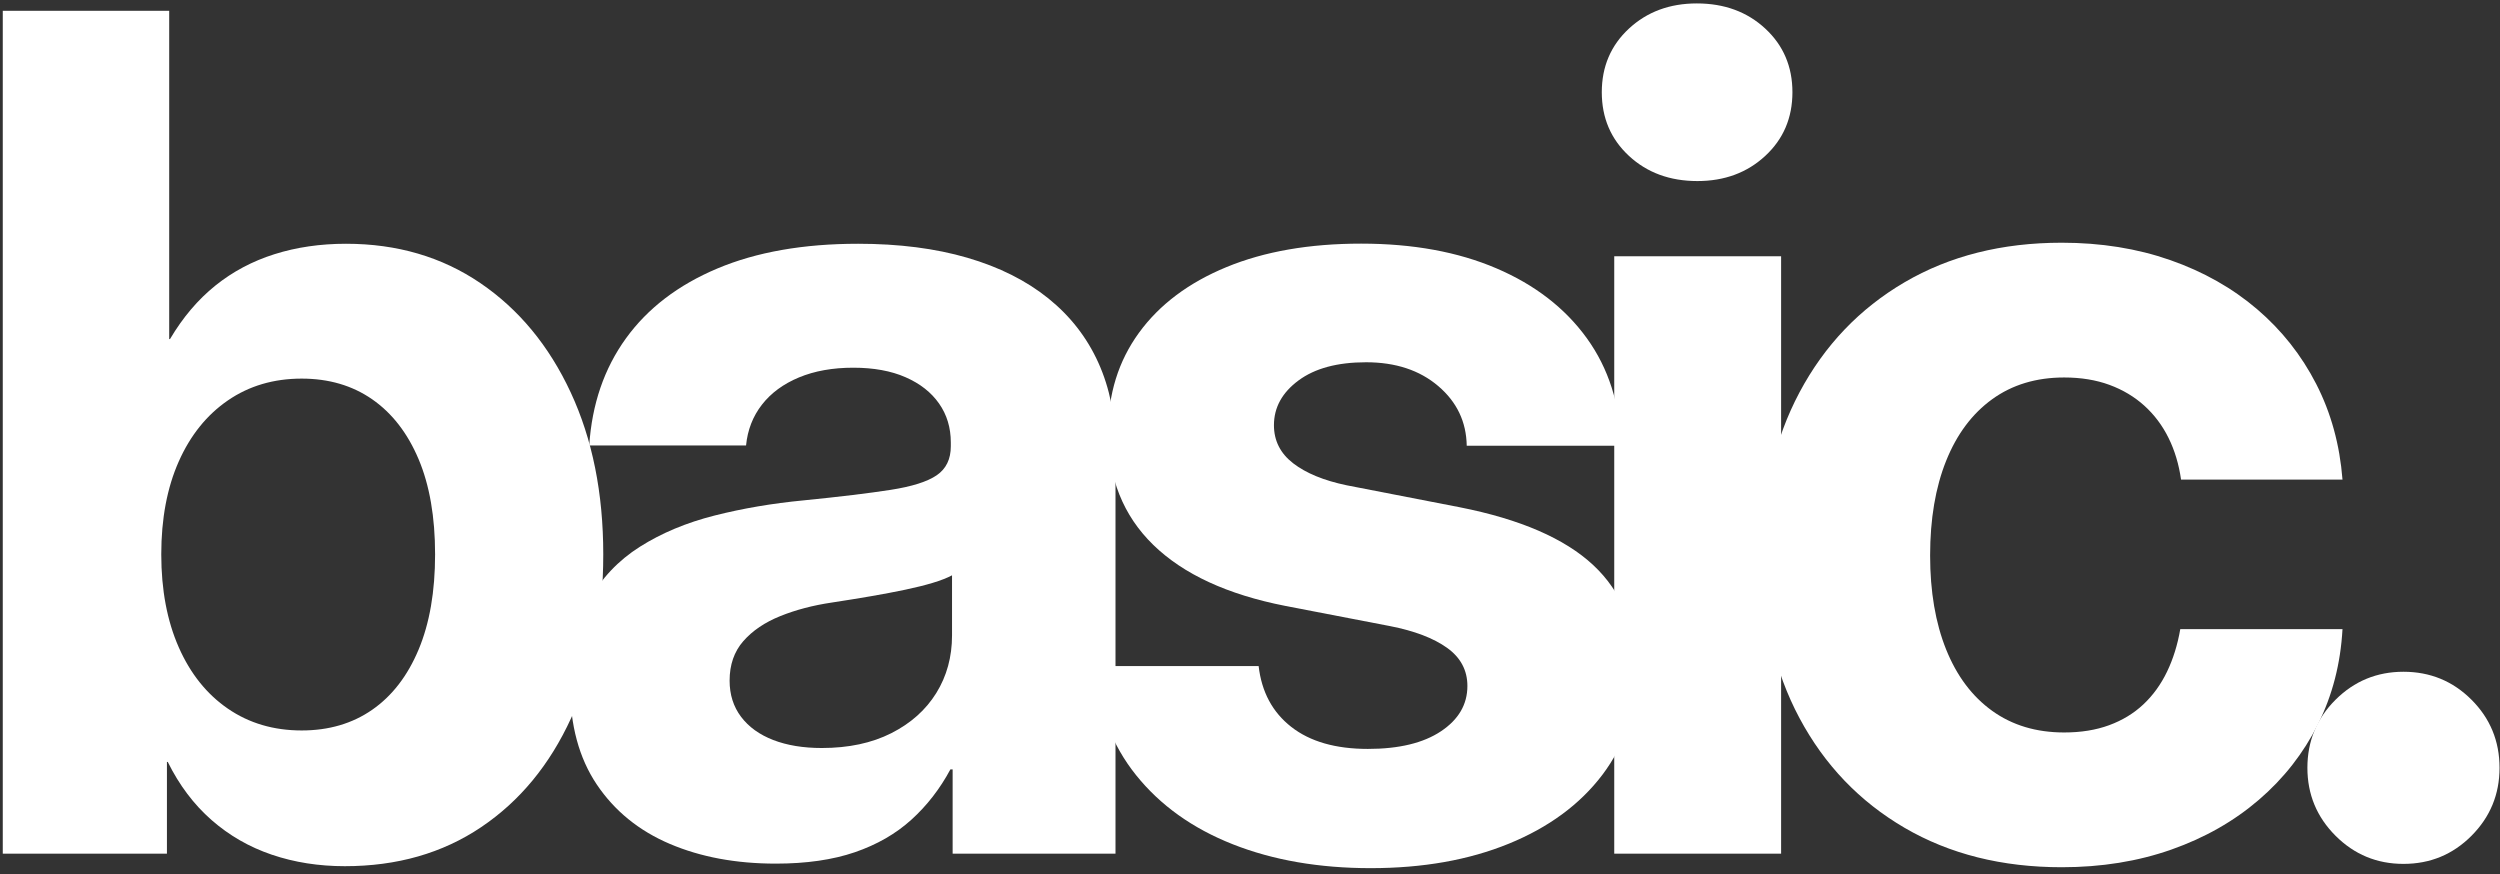 <?xml version="1.0" encoding="UTF-8"?>
<svg width="246px" height="86px" viewBox="0 0 246 86" version="1.1" xmlns="http://www.w3.org/2000/svg" xmlns:xlink="http://www.w3.org/1999/xlink">
    <rect x="0" y="0" width="246" height="86" fill="#333333" stroke="none"/>
    <title>basic</title>
    <g id="Bio" stroke="none" stroke-width="1" fill="none" fill-rule="evenodd">
        <g id="basic." transform="translate(0.273, 0.337)" fill="#FFFFFF" fill-rule="nonzero">
            <path d="M33.654,84.896 C31.091,84.896 28.699,84.52 26.478,83.766 C24.257,83.013 22.277,81.874 20.538,80.349 C18.799,78.824 17.364,76.92 16.235,74.637 L16.153,74.637 L16.153,83.663 L-1.42108547e-14,83.663 L-1.42108547e-14,0.724 L16.376,0.724 L16.376,33.024 L16.457,33.024 C17.719,30.895 19.206,29.142 20.918,27.765 C22.631,26.388 24.57,25.358 26.738,24.674 C28.905,23.99 31.251,23.649 33.774,23.649 C38.795,23.649 43.202,24.939 46.994,27.519 C50.786,30.1 53.75,33.687 55.885,38.279 C58.021,42.872 59.088,48.183 59.088,54.212 C59.088,60.344 58.036,65.712 55.93,70.315 C53.825,74.918 50.871,78.499 47.069,81.058 C43.266,83.617 38.795,84.896 33.654,84.896 Z M29.411,71.54 C32.084,71.54 34.398,70.861 36.355,69.502 C38.311,68.143 39.831,66.171 40.915,63.587 C41.999,61.002 42.54,57.878 42.54,54.212 C42.54,50.531 41.999,47.407 40.915,44.843 C39.831,42.279 38.311,40.317 36.355,38.957 C34.398,37.598 32.084,36.918 29.411,36.918 C26.656,36.918 24.238,37.632 22.157,39.06 C20.077,40.487 18.463,42.492 17.316,45.073 C16.17,47.655 15.596,50.701 15.596,54.212 C15.596,57.707 16.17,60.754 17.316,63.356 C18.463,65.957 20.077,67.972 22.157,69.399 C24.238,70.827 26.656,71.54 29.411,71.54 Z" id="Shape"></path>
            <path d="M76.067,84.644 C72.15,84.644 68.672,83.996 65.632,82.7 C62.592,81.404 60.197,79.455 58.447,76.852 C56.698,74.248 55.823,70.999 55.823,67.102 C55.823,63.765 56.436,60.994 57.664,58.789 C58.891,56.583 60.568,54.807 62.696,53.461 C64.824,52.115 67.274,51.091 70.046,50.39 C72.817,49.689 75.729,49.193 78.781,48.902 C82.369,48.543 85.224,48.198 87.346,47.868 C89.468,47.539 90.989,47.057 91.908,46.423 C92.828,45.789 93.287,44.84 93.287,43.576 L93.287,43.2 C93.287,41.749 92.902,40.473 92.132,39.373 C91.362,38.272 90.264,37.409 88.836,36.784 C87.409,36.158 85.693,35.845 83.689,35.845 C81.661,35.845 79.879,36.164 78.344,36.803 C76.808,37.442 75.594,38.335 74.701,39.483 C73.808,40.631 73.288,41.968 73.139,43.494 L57.709,43.494 C57.975,39.433 59.178,35.922 61.319,32.96 C63.46,29.998 66.459,27.705 70.315,26.083 C74.171,24.46 78.789,23.649 84.169,23.649 C88.184,23.649 91.764,24.107 94.91,25.025 C98.055,25.942 100.712,27.275 102.881,29.022 C105.05,30.769 106.694,32.885 107.813,35.371 C108.932,37.856 109.492,40.666 109.492,43.801 L109.492,83.663 L93.467,83.663 L93.467,75.373 L93.245,75.373 C92.219,77.285 90.939,78.935 89.406,80.323 C87.873,81.712 86.016,82.779 83.837,83.525 C81.658,84.271 79.068,84.644 76.067,84.644 Z M80.589,73.267 C83.226,73.267 85.505,72.782 87.426,71.811 C89.348,70.84 90.825,69.522 91.858,67.857 C92.891,66.191 93.407,64.299 93.407,62.179 L93.407,56.274 C92.936,56.528 92.309,56.773 91.526,57.01 C90.742,57.247 89.832,57.474 88.794,57.692 C87.756,57.91 86.627,58.124 85.406,58.334 C84.186,58.544 82.911,58.75 81.582,58.953 C79.719,59.229 78.027,59.674 76.505,60.288 C74.984,60.901 73.773,61.721 72.872,62.748 C71.971,63.775 71.52,65.071 71.52,66.637 C71.52,68.014 71.896,69.201 72.649,70.198 C73.402,71.195 74.457,71.956 75.815,72.48 C77.172,73.005 78.764,73.267 80.589,73.267 Z" id="Shape"></path>
            <path d="M134.606,85.089 C129.531,85.089 125.011,84.308 121.046,82.744 C117.081,81.181 113.906,78.913 111.52,75.941 C109.134,72.969 107.771,69.389 107.432,65.202 L123.576,65.202 C123.87,67.748 124.94,69.744 126.787,71.189 C128.634,72.633 131.146,73.356 134.323,73.356 C137.384,73.356 139.782,72.778 141.517,71.621 C143.252,70.465 144.119,68.979 144.119,67.163 C144.119,65.618 143.453,64.368 142.121,63.412 C140.789,62.457 138.916,61.743 136.501,61.27 L126.196,59.283 C120.501,58.165 116.173,56.164 113.211,53.281 C110.249,50.397 108.768,46.691 108.768,42.163 C108.768,38.443 109.778,35.193 111.798,32.413 C113.818,29.634 116.693,27.476 120.424,25.94 C124.155,24.404 128.568,23.636 133.663,23.636 C138.747,23.636 143.183,24.446 146.971,26.066 C150.759,27.686 153.724,29.977 155.866,32.937 C158.007,35.898 159.134,39.427 159.245,43.524 L144.053,43.524 C144.016,41.168 143.081,39.21 141.248,37.65 C139.416,36.09 137.047,35.31 134.144,35.31 C131.326,35.31 129.112,35.907 127.5,37.1 C125.889,38.293 125.083,39.76 125.083,41.502 C125.083,43.027 125.714,44.277 126.976,45.251 C128.238,46.224 129.989,46.945 132.228,47.413 L143.374,49.579 C149.316,50.755 153.689,52.649 156.494,55.262 C159.299,57.876 160.701,61.348 160.701,65.678 C160.701,69.596 159.598,73.008 157.391,75.917 C155.183,78.825 152.116,81.081 148.19,82.684 C144.263,84.288 139.735,85.089 134.606,85.089 Z" id="Path"></path>
            <path d="M158.568,83.663 L158.568,24.882 L174.988,24.882 L174.988,83.663 L158.568,83.663 Z M166.75,17.479 C164.041,17.479 161.796,16.653 160.015,15.001 C158.234,13.35 157.343,11.263 157.343,8.739 C157.343,6.216 158.234,4.128 160.015,2.477 C161.796,0.826 164.023,0 166.694,0 C169.403,0 171.649,0.826 173.43,2.477 C175.211,4.128 176.102,6.216 176.102,8.739 C176.102,11.263 175.211,13.35 173.43,15.001 C171.649,16.653 169.422,17.479 166.75,17.479 Z" id="Shape"></path>
            <path d="M202.603,84.999 C196.724,84.999 191.569,83.706 187.138,81.12 C182.707,78.534 179.26,74.935 176.797,70.323 C174.335,65.712 173.103,60.378 173.103,54.324 C173.103,48.252 174.335,42.901 176.797,38.273 C179.26,33.644 182.707,30.033 187.138,27.438 C191.569,24.843 196.724,23.546 202.603,23.546 C206.464,23.546 210.024,24.116 213.284,25.257 C216.544,26.398 219.389,28.007 221.821,30.084 C224.252,32.162 226.194,34.619 227.647,37.456 C229.101,40.293 229.961,43.426 230.229,46.856 L214.343,46.856 C214.129,45.352 213.719,43.986 213.113,42.76 C212.508,41.533 211.715,40.476 210.735,39.588 C209.755,38.701 208.607,38.016 207.291,37.532 C205.974,37.049 204.492,36.807 202.843,36.807 C200.092,36.807 197.73,37.52 195.758,38.946 C193.786,40.372 192.275,42.395 191.225,45.013 C190.176,47.632 189.651,50.735 189.651,54.324 C189.651,57.875 190.176,60.957 191.225,63.568 C192.275,66.179 193.786,68.194 195.76,69.611 C197.733,71.029 200.094,71.738 202.843,71.738 C204.492,71.738 205.966,71.5 207.265,71.023 C208.565,70.546 209.687,69.864 210.633,68.977 C211.578,68.09 212.354,67.019 212.96,65.764 C213.565,64.508 214.001,63.11 214.266,61.569 L230.229,61.569 C230.041,64.964 229.236,68.086 227.813,70.933 C226.39,73.78 224.453,76.256 222.003,78.362 C219.553,80.468 216.684,82.101 213.394,83.26 C210.104,84.419 206.507,84.999 202.603,84.999 Z" id="Path"></path>
            <path d="M236.227,84.669 C233.616,84.669 231.388,83.747 229.543,81.901 C227.698,80.056 226.775,77.828 226.775,75.217 C226.775,72.589 227.698,70.356 229.543,68.519 C231.388,66.682 233.616,65.764 236.227,65.764 C238.856,65.764 241.088,66.682 242.925,68.519 C244.762,70.356 245.681,72.589 245.681,75.217 C245.681,77.828 244.762,80.056 242.925,81.901 C241.088,83.747 238.856,84.669 236.227,84.669 Z" id="Path"></path>
        </g>
    </g>
</svg>